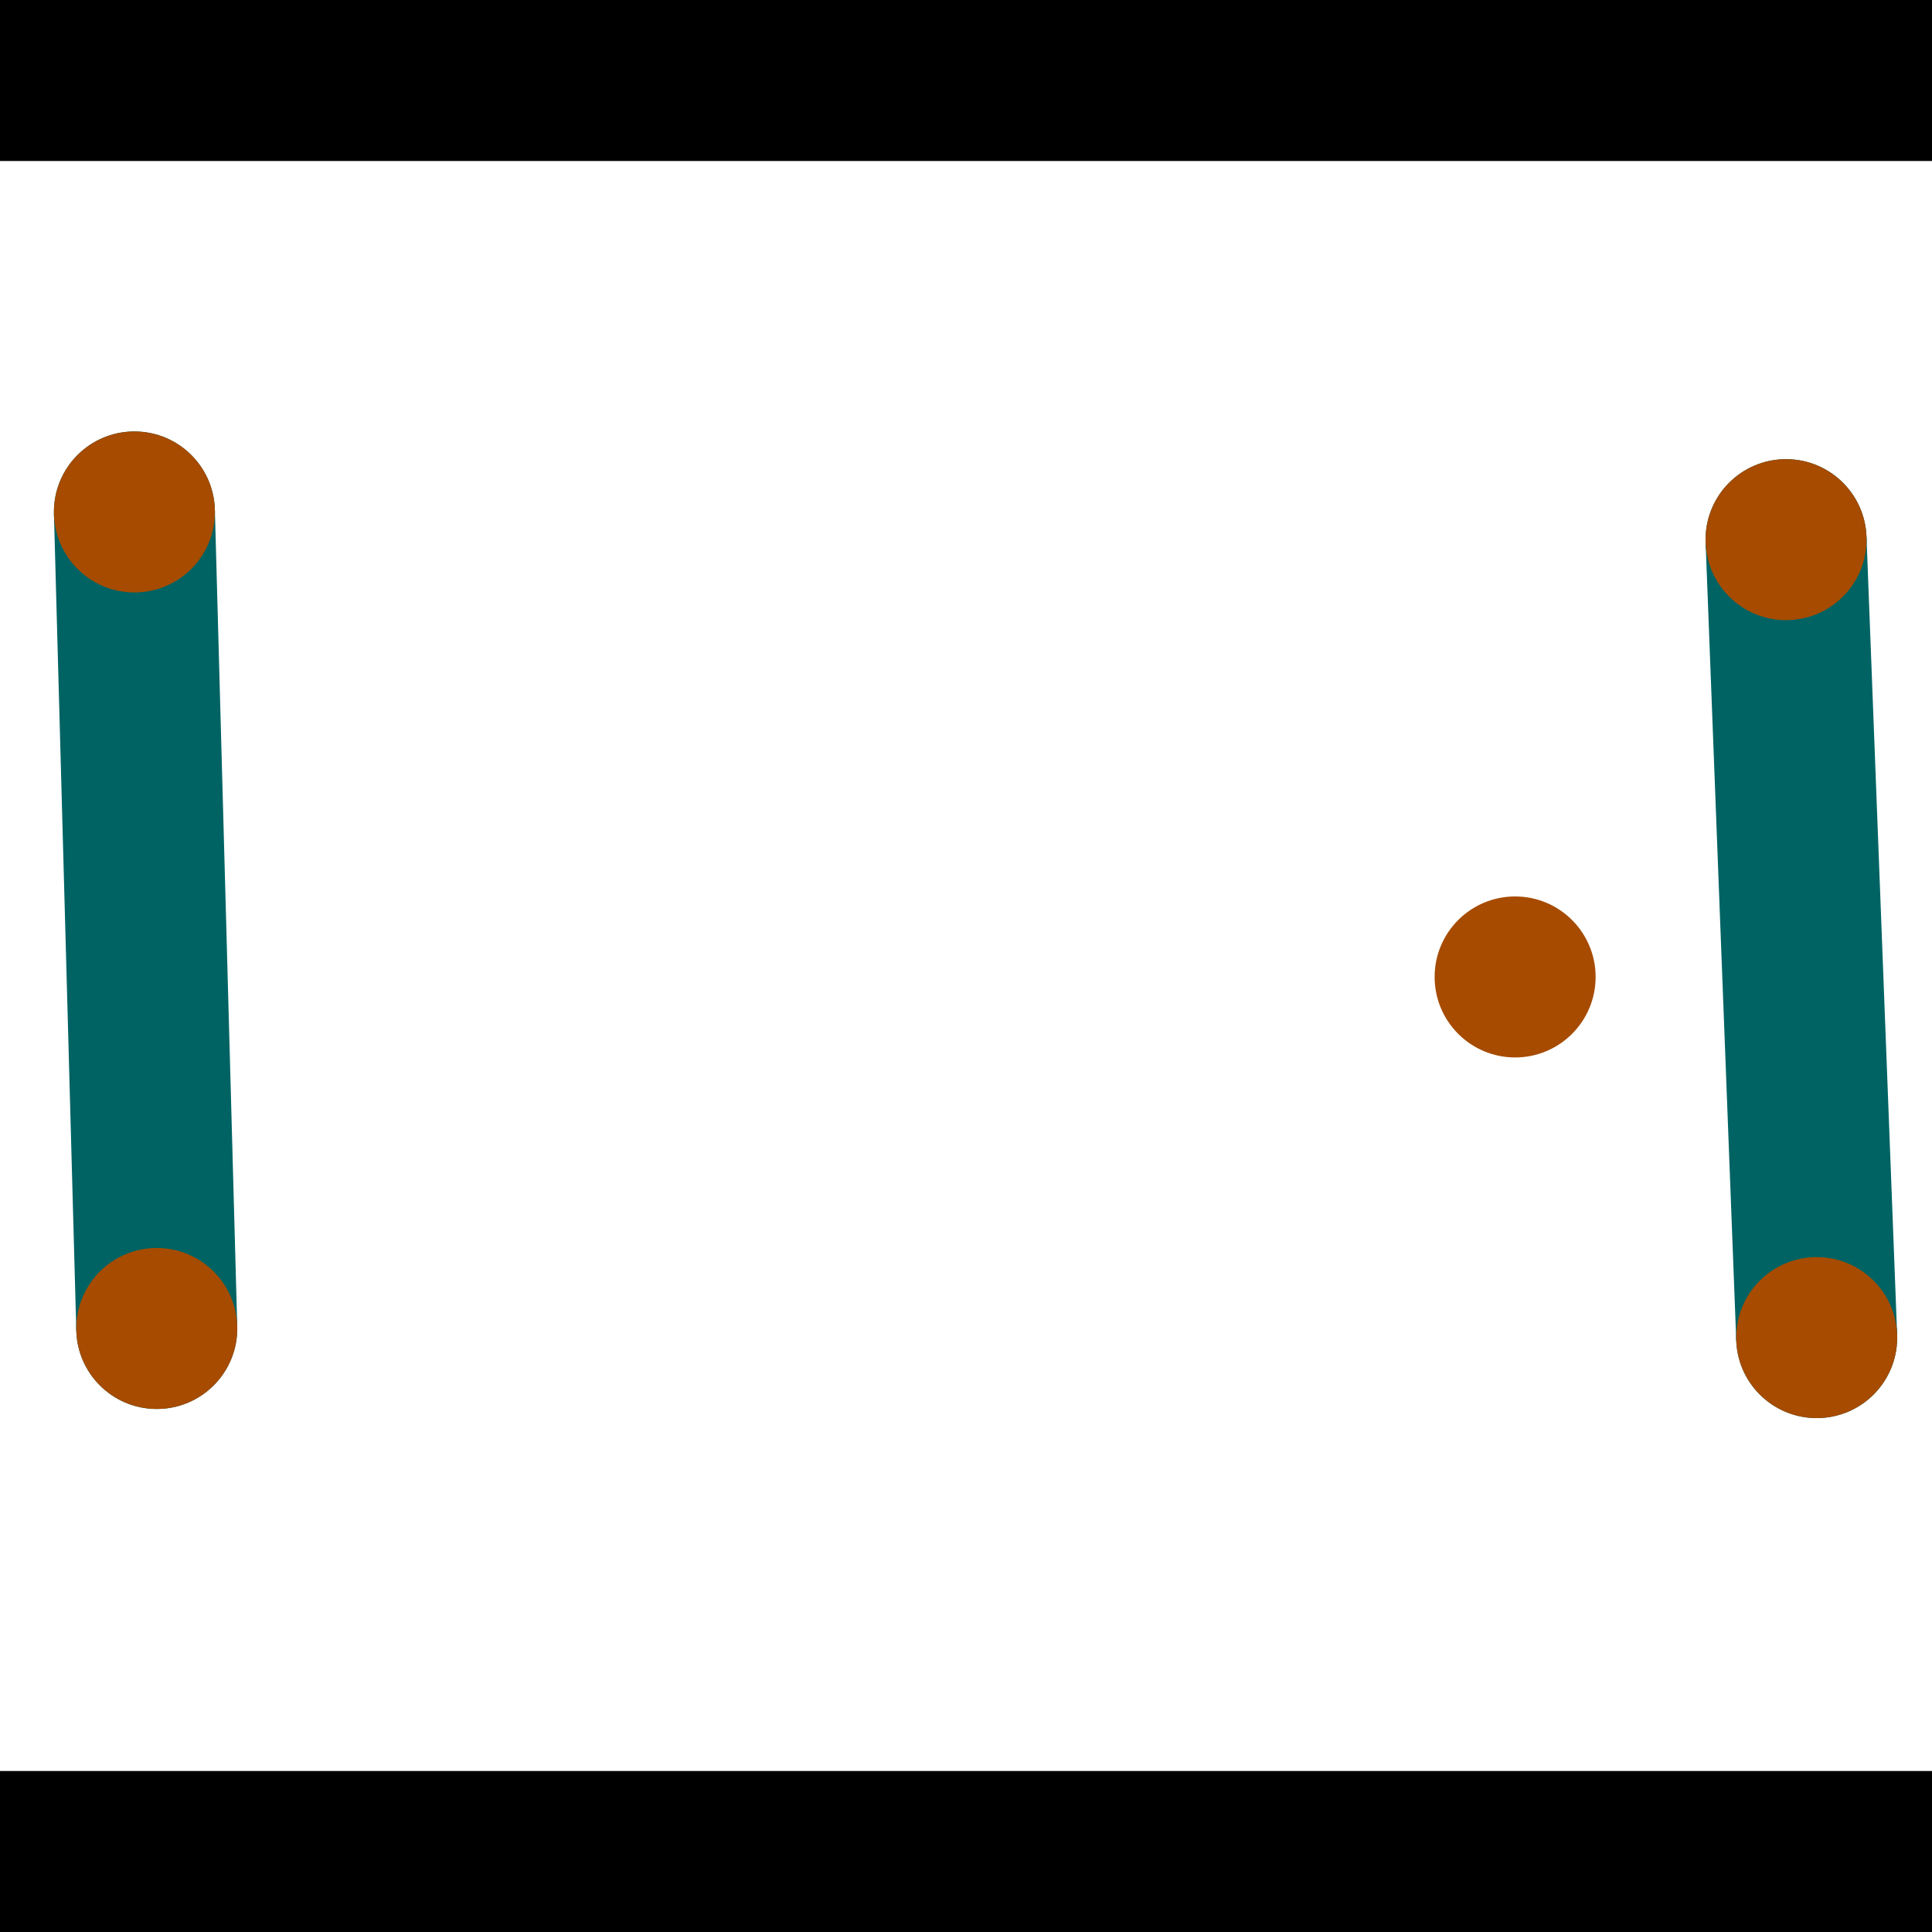 <?xml version="1.0" encoding="utf-8"?> <!-- Generator: Adobe Illustrator 13.0.0, SVG Export Plug-In . SVG Version: 6.00 Build 14948)  --> <svg version="1.2" baseProfile="tiny" id="Layer_1" xmlns="http://www.w3.org/2000/svg" xmlns:xlink="http://www.w3.org/1999/xlink" x="0px" y="0px" width="512px" height="512px" viewBox="0 0 512 512" xml:space="preserve">
<rect x="0" y="0" width="512" height="512" fill="#333333" stroke="none"/>
<polygon points="0,0 512,0 512,512 0,512" style="fill:#ffffff; stroke:#000000;stroke-width:0"/>
<polygon points="14.296,136.257 56.946,135.089 62.871,351.477 20.221,352.644" style="fill:#006363; stroke:#000000;stroke-width:0"/>
<circle fill="#006363" stroke="#006363" stroke-width="0" cx="35.621" cy="135.673" r="21.333"/>
<circle fill="#006363" stroke="#006363" stroke-width="0" cx="41.546" cy="352.061" r="21.333"/>
<polygon points="452.005,143.832 494.64,142.195 502.76,353.663 460.125,355.3" style="fill:#006363; stroke:#000000;stroke-width:0"/>
<circle fill="#006363" stroke="#006363" stroke-width="0" cx="473.322" cy="143.013" r="21.333"/>
<circle fill="#006363" stroke="#006363" stroke-width="0" cx="481.442" cy="354.481" r="21.333"/>
<polygon points="1256,469.333 256,1469.33 -744,469.333" style="fill:#000000; stroke:#000000;stroke-width:0"/>
<polygon points="-744,42.667 256,-957.333 1256,42.667" style="fill:#000000; stroke:#000000;stroke-width:0"/>
<circle fill="#a64b00" stroke="#a64b00" stroke-width="0" cx="35.621" cy="135.673" r="21.333"/>
<circle fill="#a64b00" stroke="#a64b00" stroke-width="0" cx="41.546" cy="352.061" r="21.333"/>
<circle fill="#a64b00" stroke="#a64b00" stroke-width="0" cx="473.322" cy="143.013" r="21.333"/>
<circle fill="#a64b00" stroke="#a64b00" stroke-width="0" cx="481.442" cy="354.481" r="21.333"/>
<circle fill="#a64b00" stroke="#a64b00" stroke-width="0" cx="401.524" cy="258.902" r="21.333"/>
</svg>
